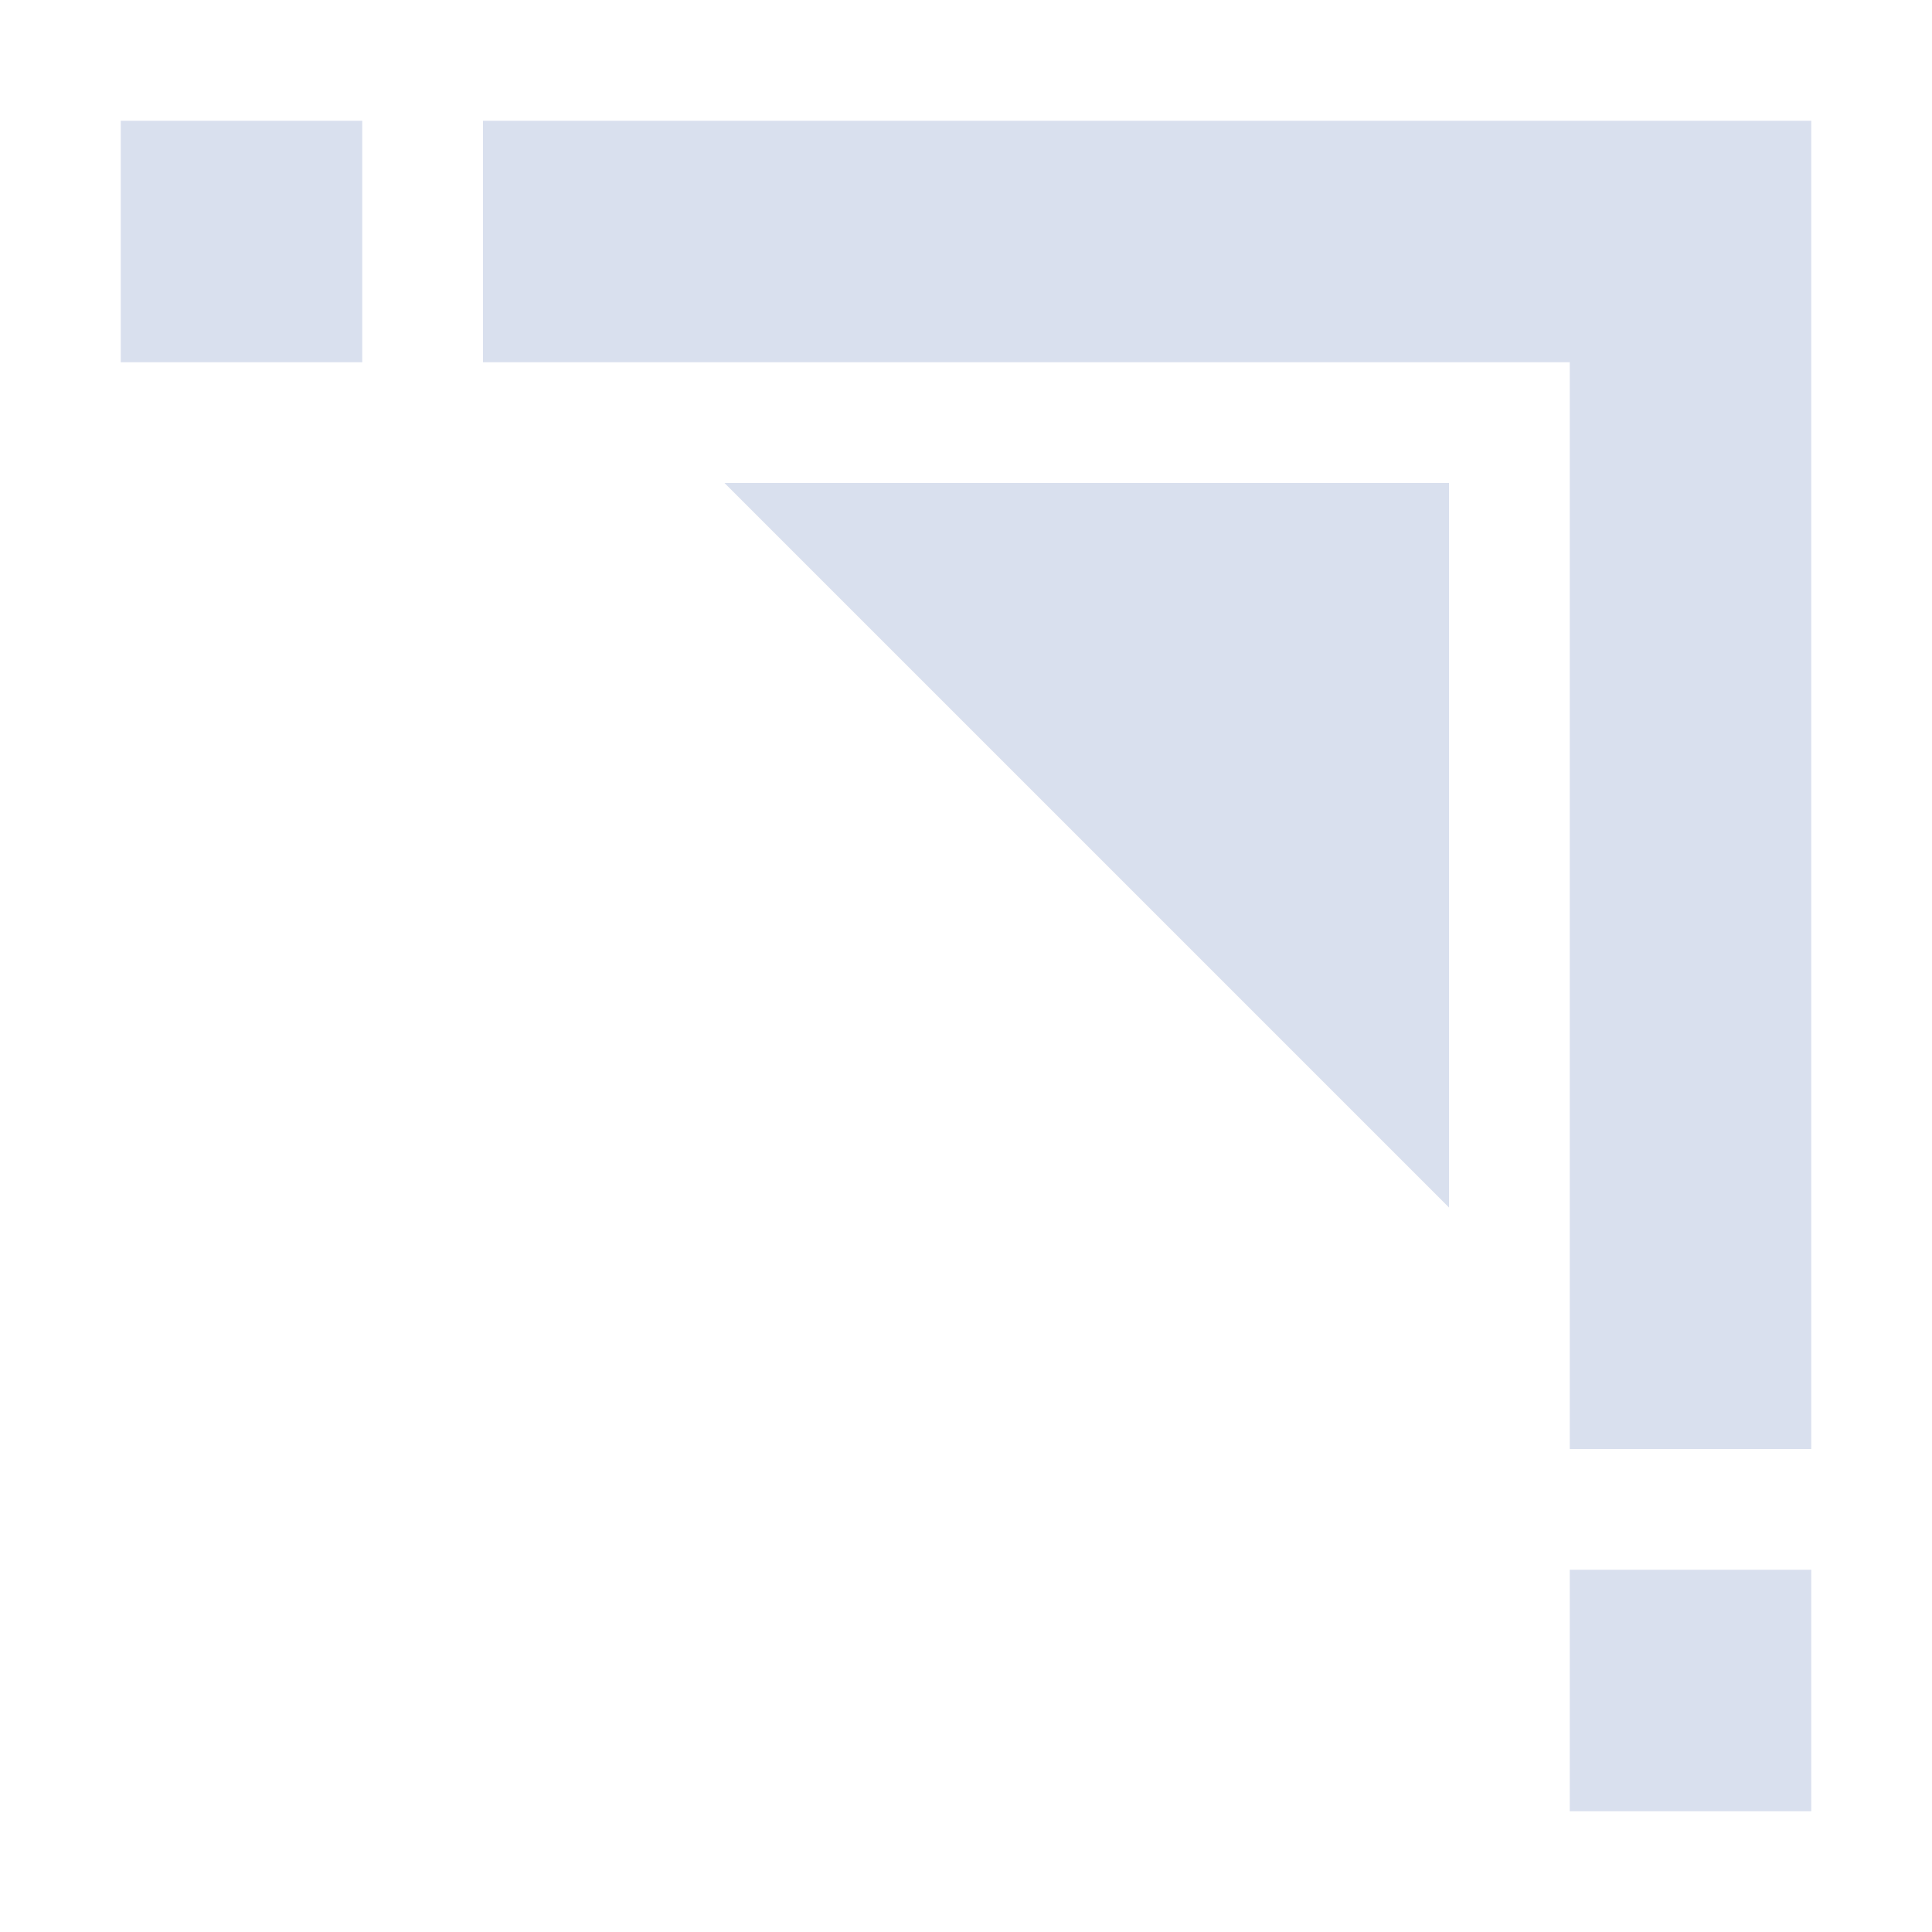 <svg xmlns="http://www.w3.org/2000/svg" width="16" height="16" version="1.1">
 <defs>
  <style id="current-color-scheme" type="text/css">
   .ColorScheme-Text { color:#D9E0EE; } .ColorScheme-Highlight { color:#4285f4; } .ColorScheme-NeutralText { color:#ff9800; } .ColorScheme-PositiveText { color:#4caf50; } .ColorScheme-NegativeText { color:#f44336; }
  </style>
 </defs>
 <path style="fill:currentColor" class="ColorScheme-Text" d="M 12,4 V 10 L 6,4 Z M 13,13 H 15 V 15 H 13 Z M 1,1 H 3 V 3 H 1 Z M 4,1 V 3 H 13 V 12 H 15 V 1 Z"/>
</svg>
